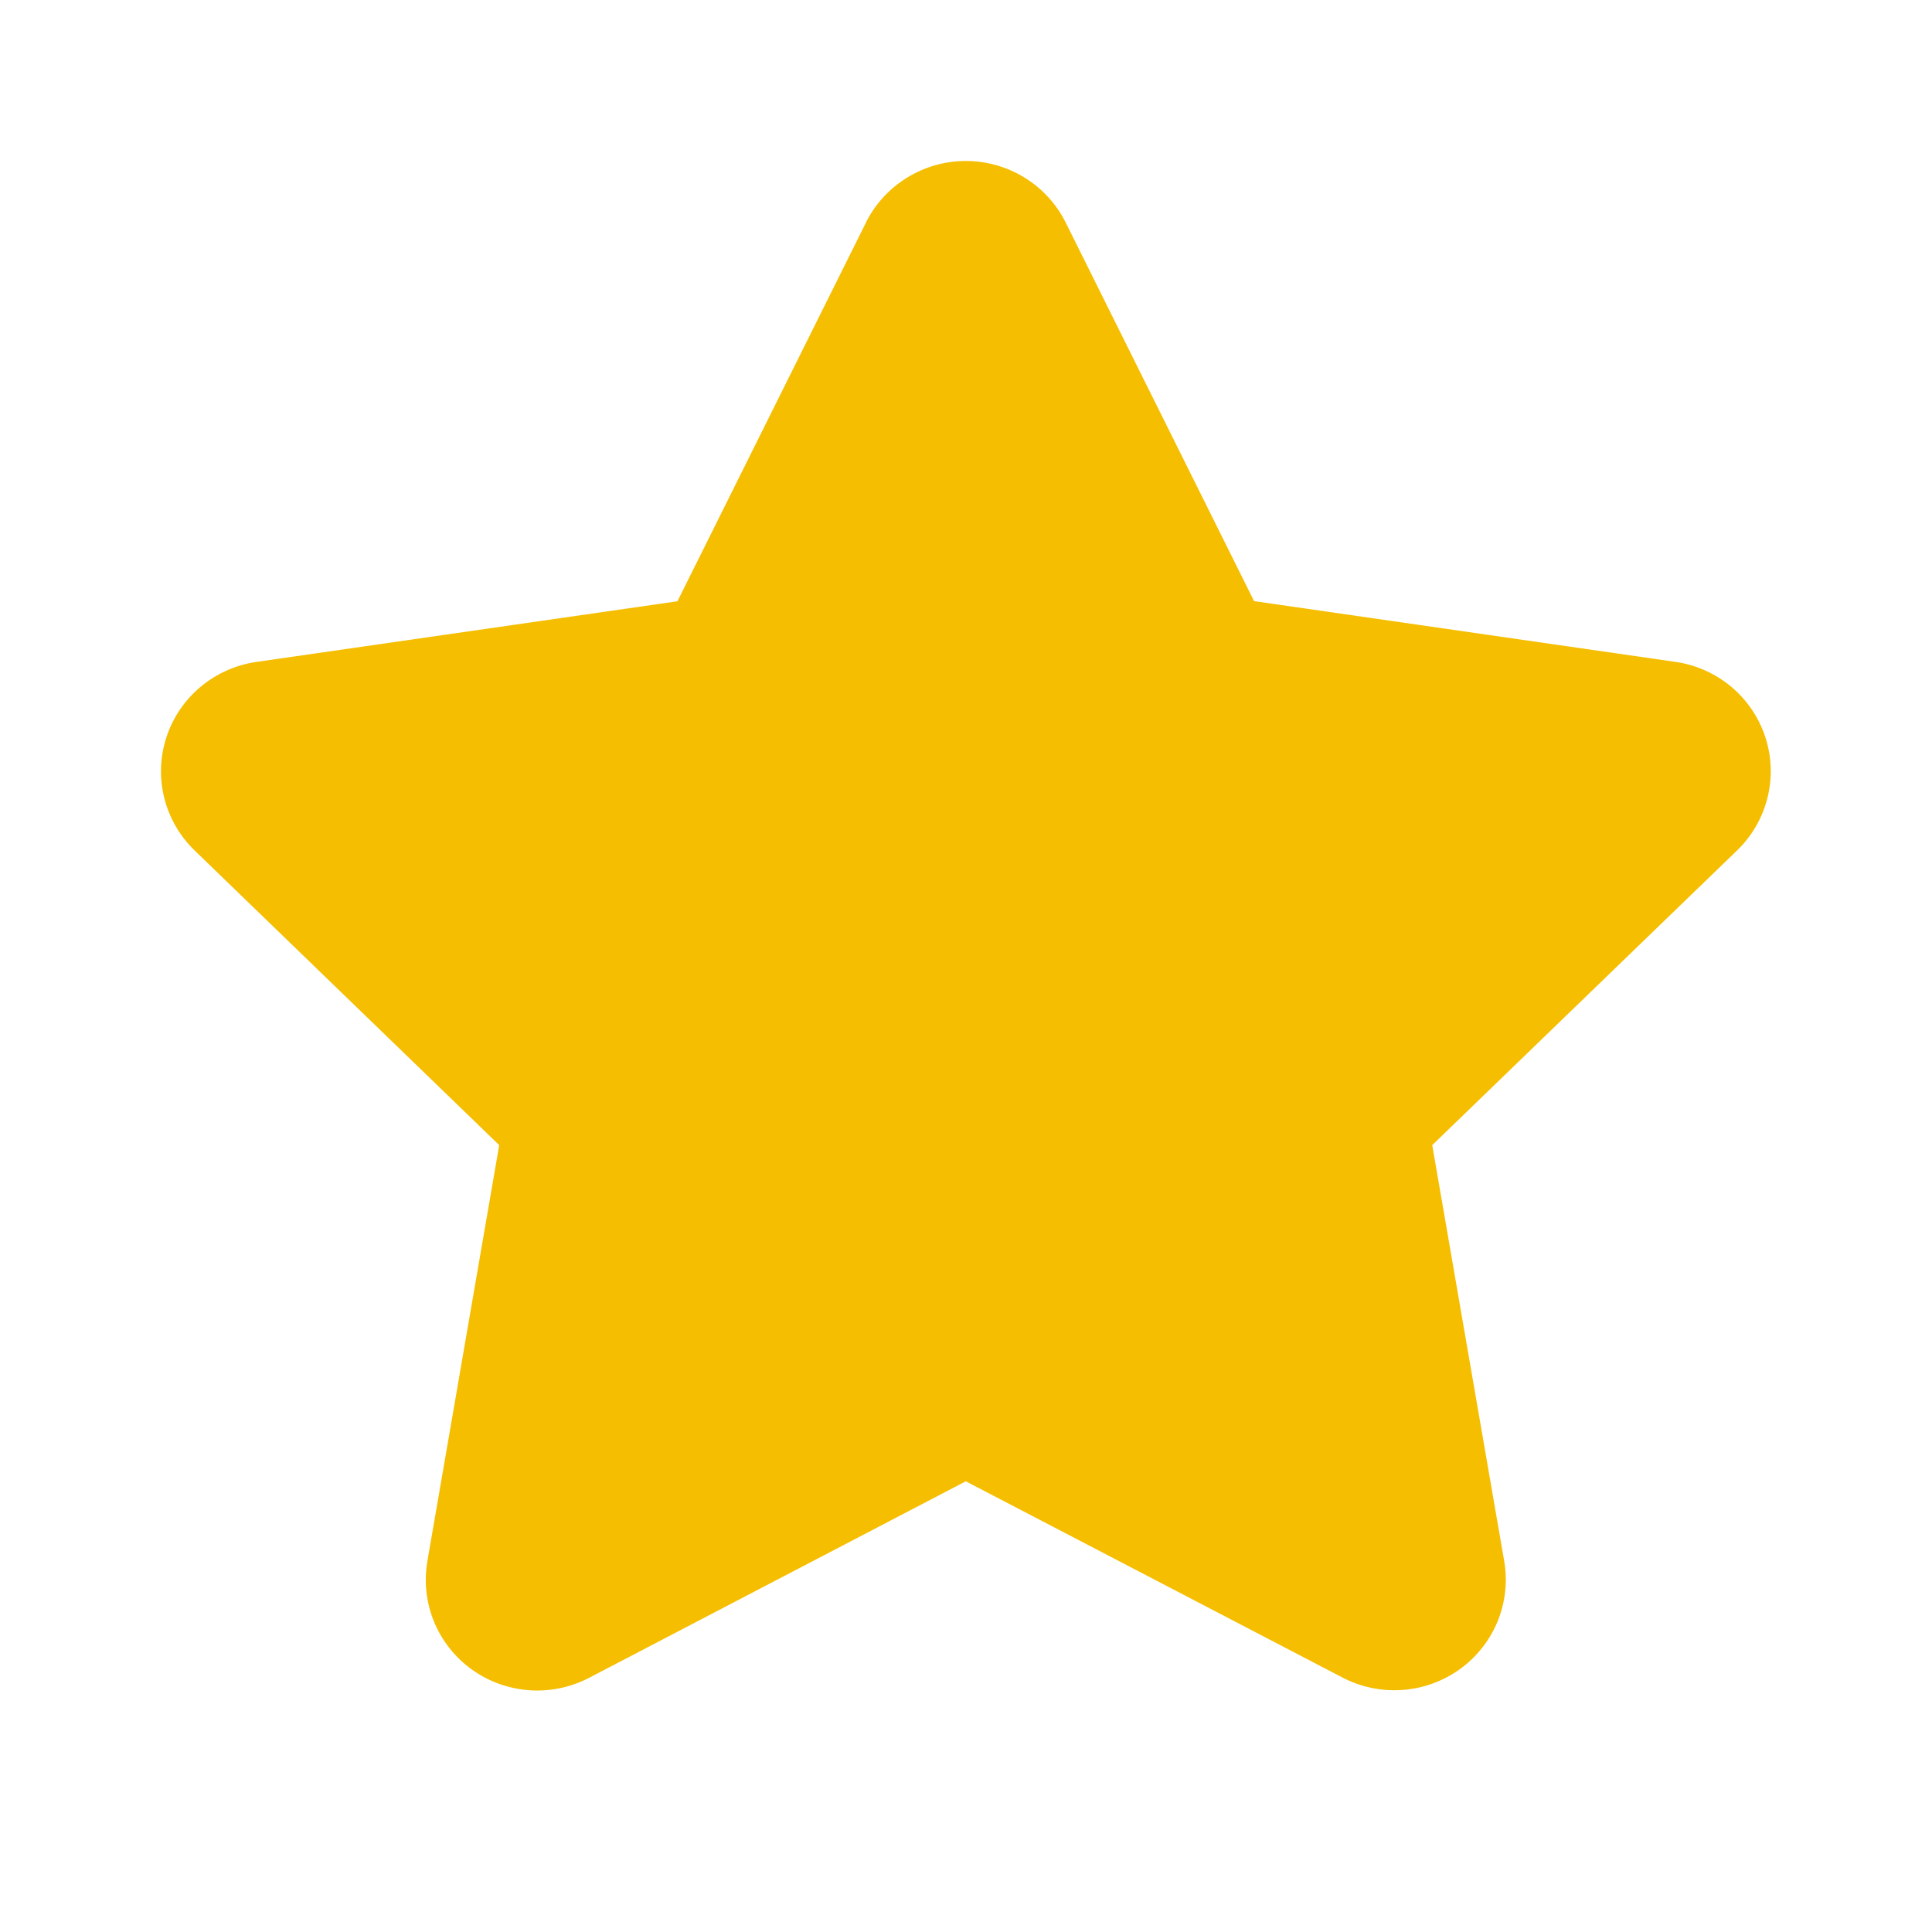 <svg width="28" height="28" viewBox="0 0 28 28" fill="none" xmlns="http://www.w3.org/2000/svg">
<path d="M12.549 3.226C12.682 2.958 12.889 2.733 13.145 2.575C13.401 2.417 13.696 2.333 13.997 2.333C14.299 2.333 14.594 2.417 14.85 2.575C15.106 2.733 15.312 2.958 15.445 3.226L18.175 8.712L24.278 9.592C24.577 9.634 24.857 9.759 25.088 9.951C25.319 10.144 25.49 10.397 25.584 10.681C25.677 10.965 25.688 11.27 25.616 11.56C25.544 11.851 25.392 12.115 25.176 12.324L20.757 16.596L21.8 22.625C21.851 22.919 21.817 23.222 21.704 23.499C21.59 23.776 21.401 24.015 21.157 24.191C20.913 24.366 20.625 24.471 20.324 24.492C20.024 24.514 19.723 24.451 19.456 24.312L13.997 21.468L8.538 24.316C8.271 24.455 7.97 24.518 7.669 24.496C7.368 24.474 7.08 24.37 6.836 24.194C6.592 24.018 6.402 23.777 6.289 23.5C6.176 23.223 6.143 22.92 6.194 22.625L7.235 16.596L2.821 12.326C2.605 12.117 2.452 11.853 2.38 11.562C2.308 11.272 2.319 10.968 2.412 10.684C2.505 10.399 2.677 10.146 2.907 9.954C3.138 9.761 3.418 9.636 3.716 9.593L9.818 8.714L12.549 3.228V3.226Z" fill="#F5BE00"/>
</svg>
